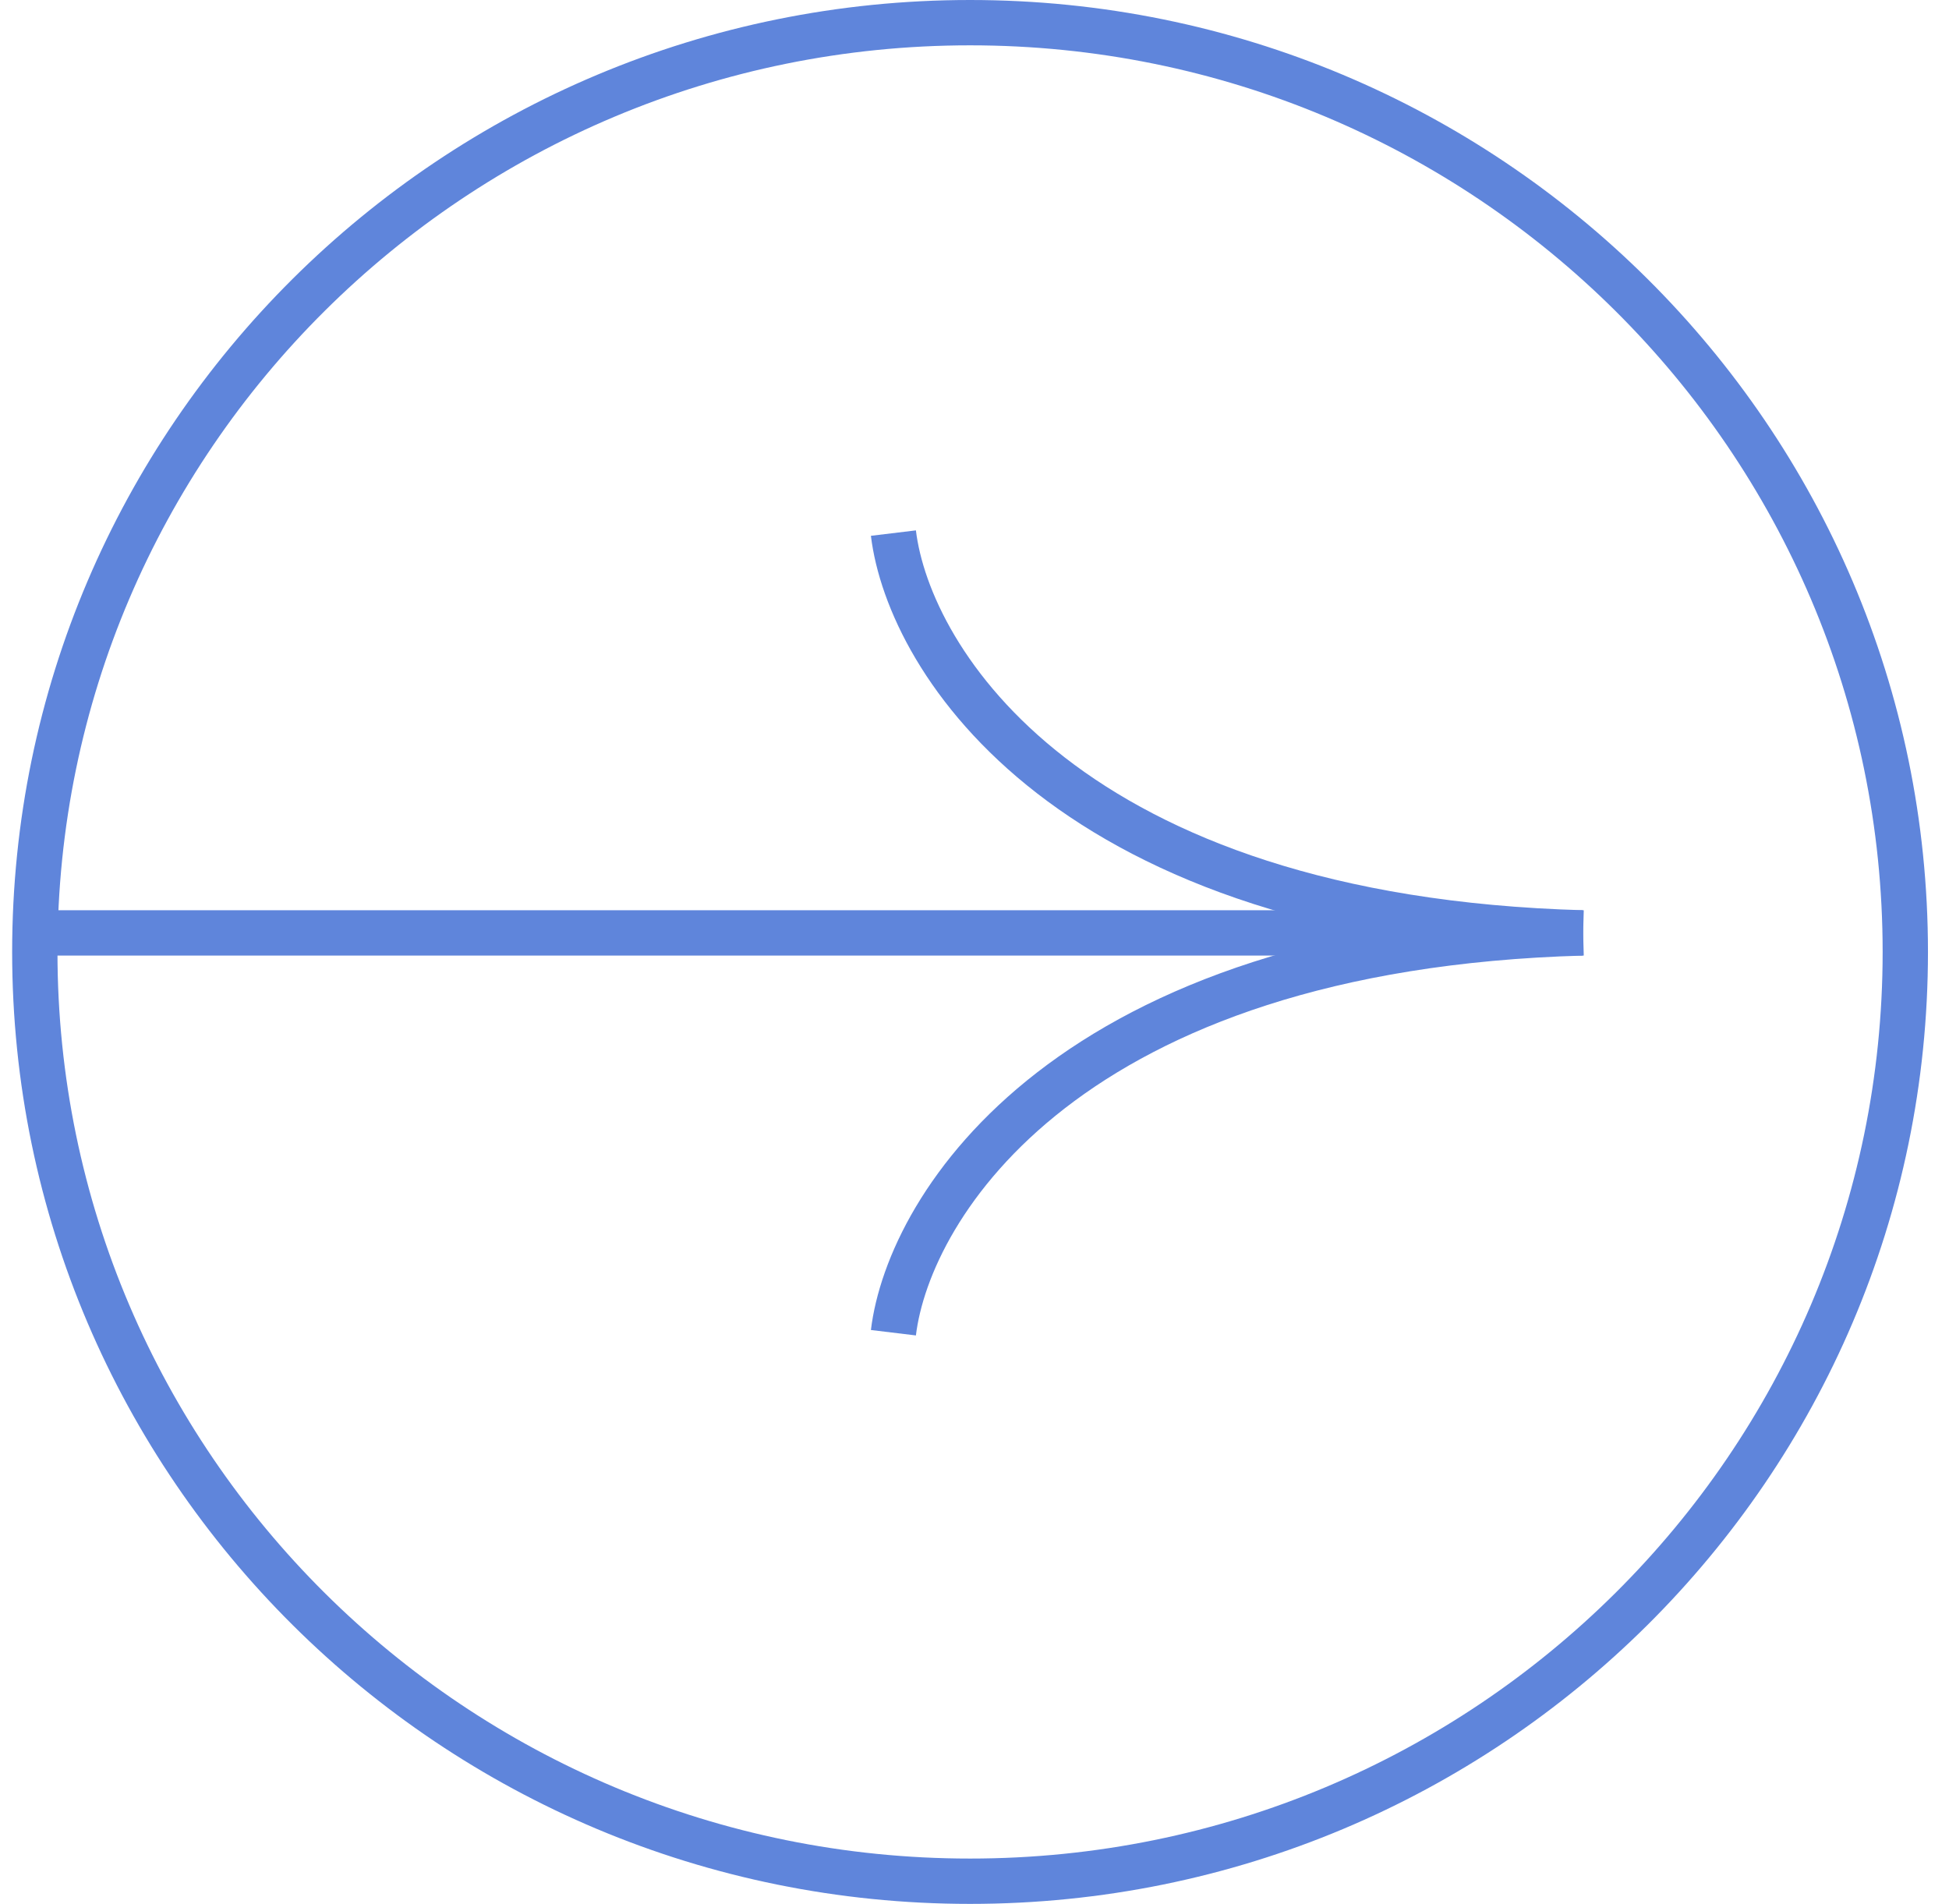 <svg width="43" height="42" viewBox="0 0 43 42" fill="none" xmlns="http://www.w3.org/2000/svg">
<path d="M19.711 11.76C20.05 14.569 23.566 20.266 34.928 20.58" stroke="#5F85DB"/>
<path d="M19.711 29.4C20.05 26.591 23.566 20.894 34.928 20.58" stroke="#5F85DB"/>
<path d="M42.036 21C42.036 32.319 32.801 41.5 21.402 41.5C10.003 41.5 0.768 32.319 0.768 21C0.768 9.681 10.003 0.5 21.402 0.5C32.801 0.5 42.036 9.681 42.036 21Z" stroke="#5F85DB"/>
<path d="M32.536 20.58H0.536" stroke="#5F85DB"/>
</svg>
